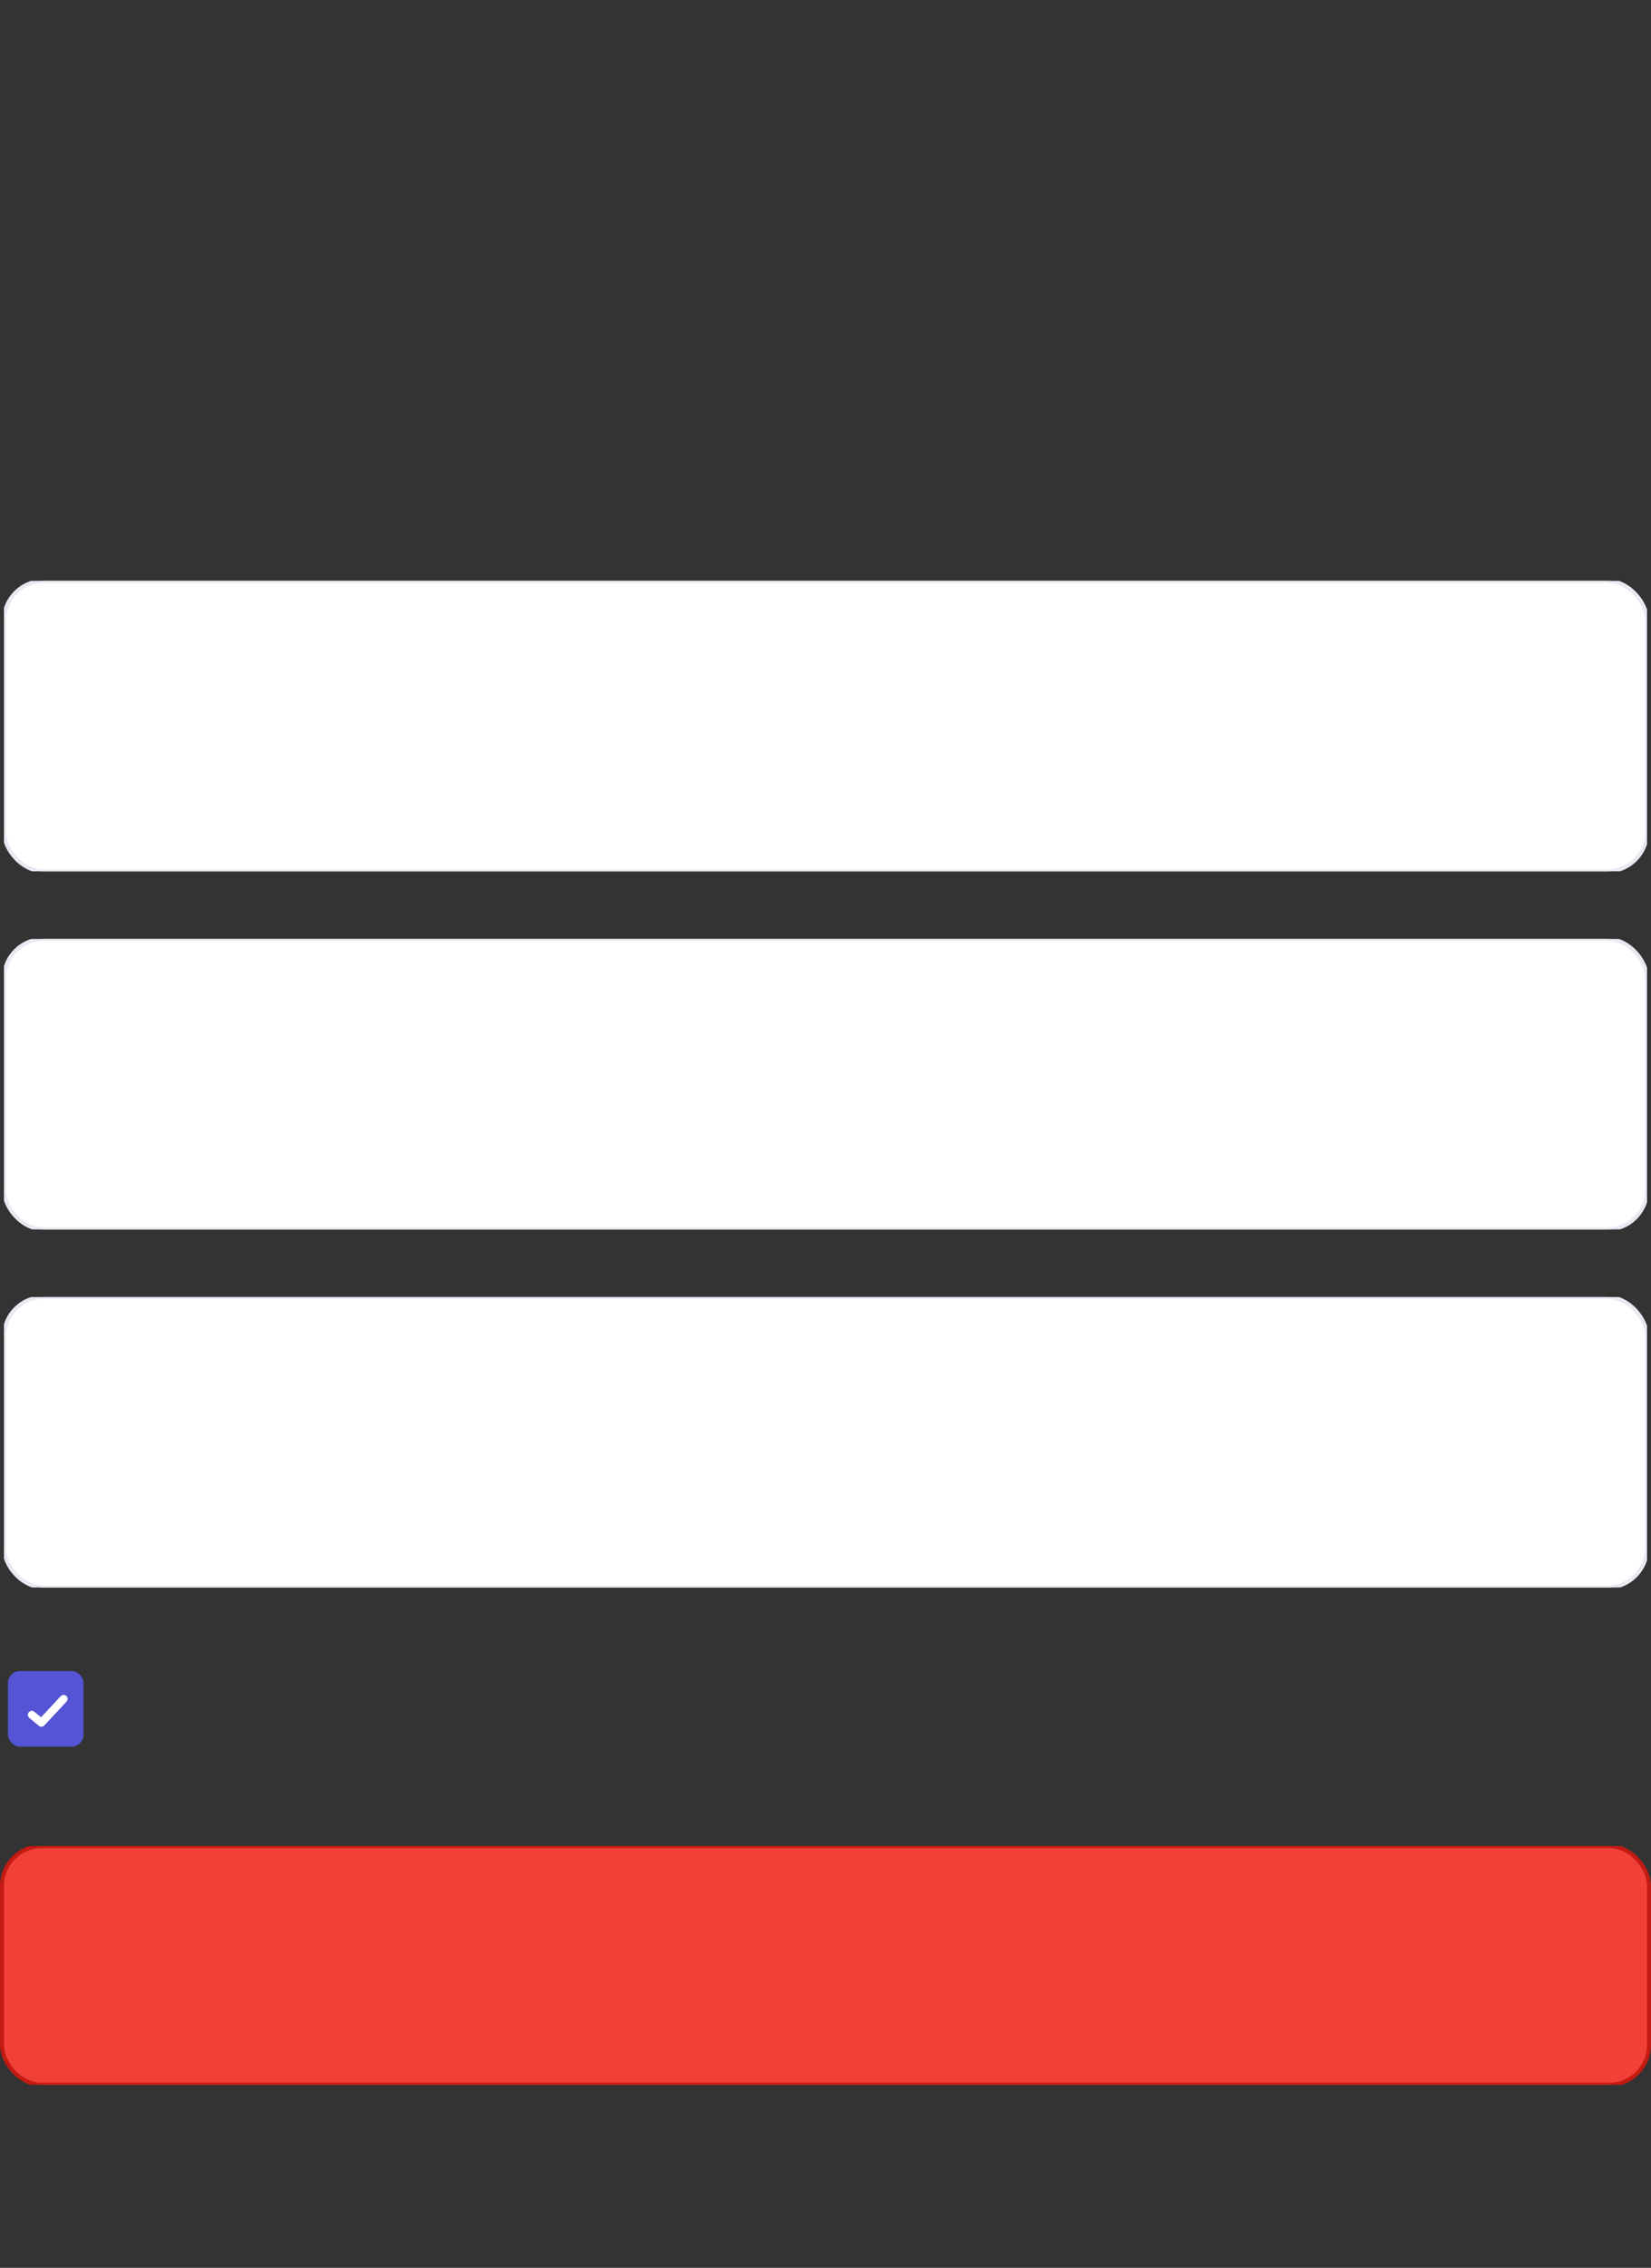<svg width="415" height="570" viewBox="0 0 415 570" fill="none" xmlns="http://www.w3.org/2000/svg">
<rect x="0" y="0" width="415" height="570" fill="#333333" stroke="none"/>
<g clip-path="url(#clip0_0_1795)">
<g clip-path="url(#clip1_0_1795)">
<rect x="2.5" y="420.5" width="18" height="18" rx="2.5" fill="#5454D4" stroke="#5454D4"/>
<path d="M8 431L10.4 433L16 427" stroke="white" stroke-width="2" stroke-linecap="round" stroke-linejoin="round"/>
</g>
<g clip-path="url(#clip2_0_1795)">
<rect x="1" y="146" width="413" height="73" rx="10" fill="white" stroke="#EAE9F2"/>
</g>
<g clip-path="url(#clip3_0_1795)">
<rect x="0.5" y="464" width="414" height="60" rx="10" fill="#F04037" stroke="#C31A12"/>
</g>
<g clip-path="url(#clip4_0_1795)">
<rect x="1" y="236" width="413" height="73" rx="10" fill="white" stroke="#EAE9F2"/>
</g>
<g clip-path="url(#clip5_0_1795)">
<rect x="1" y="326" width="413" height="73" rx="10" fill="white" stroke="#EAE9F2"/>
</g>
</g>
<defs>
<clipPath id="clip0_0_1795">
<rect width="415" height="570" fill="white"/>
</clipPath>
<clipPath id="clip1_0_1795">
<rect width="271" height="28" fill="white" transform="translate(2 416)"/>
</clipPath>
<clipPath id="clip2_0_1795">
<rect width="413" height="73" fill="white" transform="translate(1 146)"/>
</clipPath>
<clipPath id="clip3_0_1795">
<rect width="415" height="60" fill="white" transform="translate(0 464)"/>
</clipPath>
<clipPath id="clip4_0_1795">
<rect width="413" height="73" fill="white" transform="translate(1 236)"/>
</clipPath>
<clipPath id="clip5_0_1795">
<rect width="413" height="73" fill="white" transform="translate(1 326)"/>
</clipPath>
</defs>
</svg>
